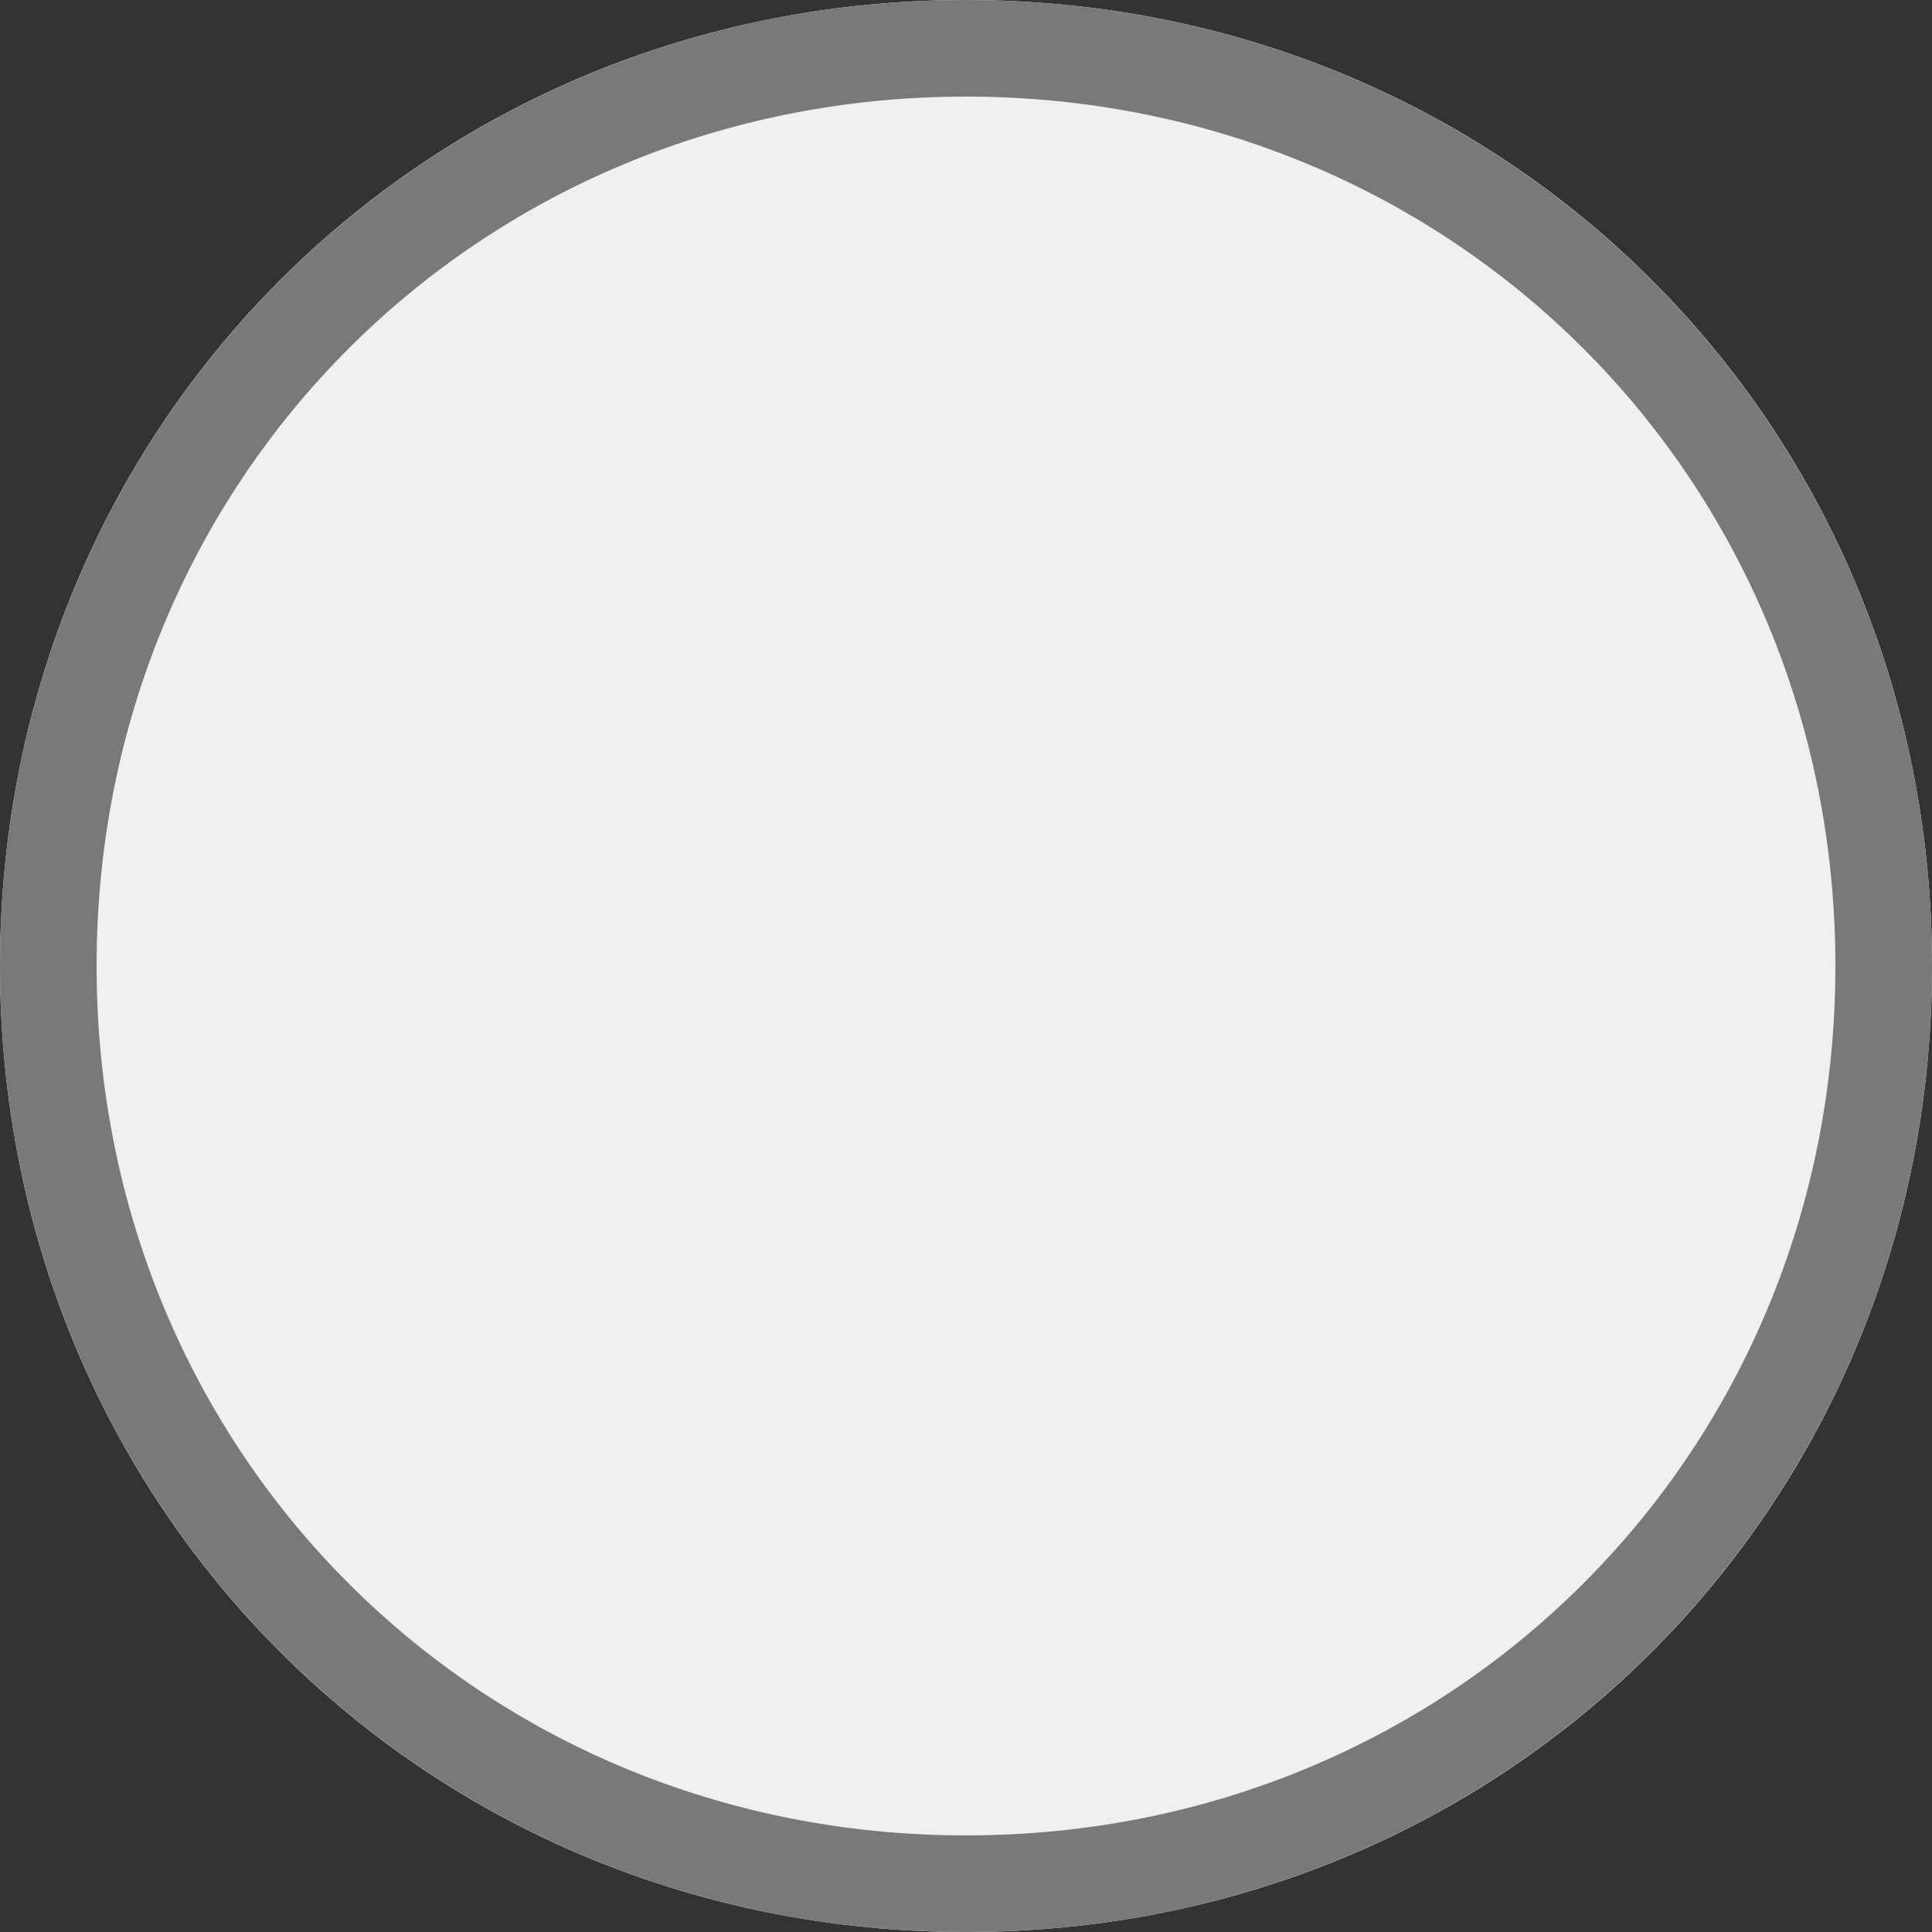 ﻿<?xml version="1.0" encoding="utf-8"?>
<svg version="1.1" xmlns:xlink="http://www.w3.org/1999/xlink" width="20px" height="20px" viewBox="58 18.5  20 20" xmlns="http://www.w3.org/2000/svg">
  <rect x="58" y="18.5" width="20" height="20" fill="#333333" stroke="none"/>
  <path d="M 68 18.5  C 73.6 18.5  78 22.9  78 28.5  C 78 34.1  73.6 38.5  68 38.5  C 62.4 38.5  58 34.1  58 28.5  C 58 22.9  62.4 18.5  68 18.5  Z " fill-rule="nonzero" fill="#f0f0f0" stroke="none" />
  <path d="M 68 19  C 73.32 19  77.5 23.18  77.5 28.5  C 77.5 33.82  73.32 38  68 38  C 62.68 38  58.5 33.82  58.5 28.5  C 58.5 23.18  62.68 19  68 19  Z " stroke-width="1" stroke="#797979" fill="none" />
</svg>